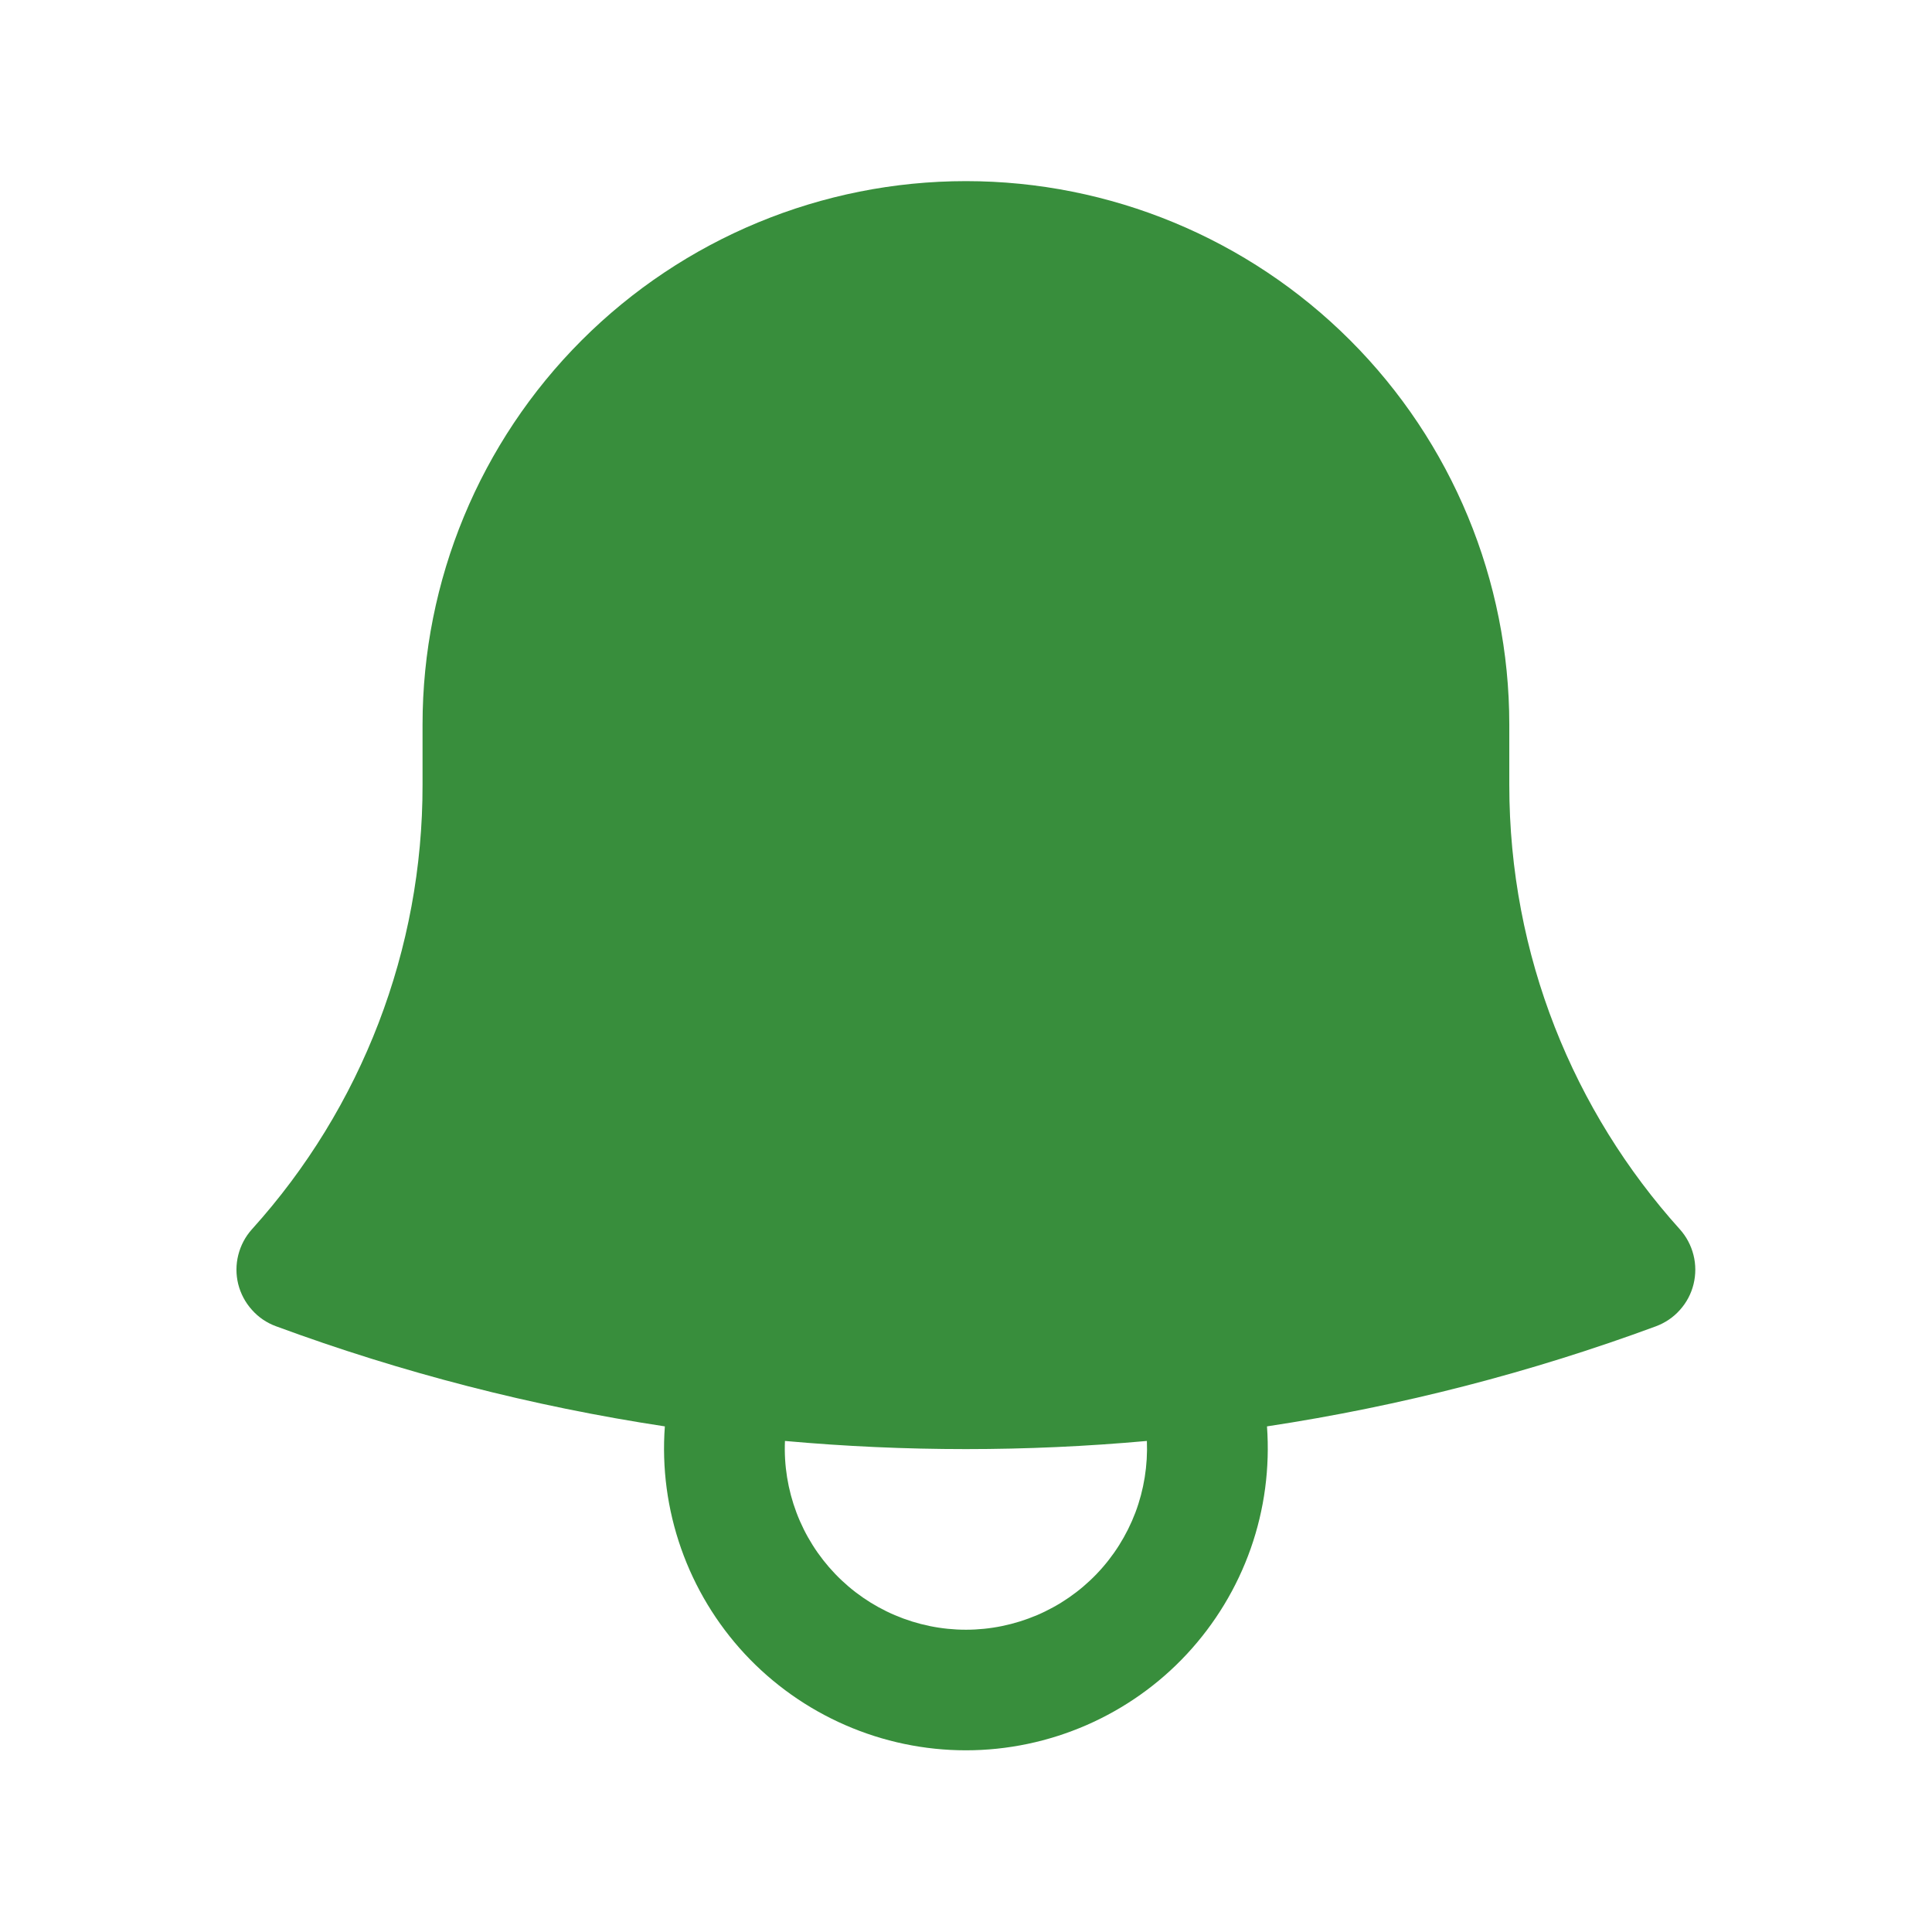 <svg width="24" height="24" viewBox="0 0 24 24" fill="none" xmlns="http://www.w3.org/2000/svg">
<path fill-rule="evenodd" clip-rule="evenodd" d="M5.249 9C5.249 7.21 5.96 5.493 7.226 4.227C8.492 2.961 10.209 2.25 11.999 2.25C13.789 2.25 15.506 2.961 16.772 4.227C18.038 5.493 18.749 7.21 18.749 9V9.75C18.749 11.873 19.549 13.807 20.867 15.27C20.949 15.361 21.007 15.471 21.037 15.59C21.067 15.708 21.067 15.833 21.038 15.952C21.009 16.071 20.951 16.181 20.869 16.272C20.788 16.364 20.685 16.433 20.57 16.476C19.026 17.046 17.41 17.466 15.739 17.719C15.776 18.233 15.708 18.75 15.537 19.236C15.366 19.722 15.096 20.168 14.745 20.546C14.395 20.923 13.969 21.224 13.497 21.43C13.024 21.636 12.514 21.743 11.999 21.743C11.483 21.743 10.973 21.636 10.501 21.43C10.028 21.224 9.603 20.923 9.252 20.546C8.901 20.168 8.632 19.722 8.461 19.236C8.29 18.75 8.221 18.233 8.259 17.719C6.61 17.469 4.992 17.052 3.428 16.475C3.313 16.433 3.21 16.363 3.129 16.271C3.047 16.18 2.989 16.07 2.959 15.951C2.93 15.833 2.93 15.708 2.96 15.59C2.99 15.471 3.048 15.361 3.13 15.27C4.497 13.757 5.252 11.789 5.249 9.75V9ZM9.751 17.9C9.738 18.203 9.787 18.506 9.894 18.79C10.001 19.074 10.165 19.333 10.375 19.552C10.585 19.771 10.837 19.945 11.116 20.064C11.395 20.183 11.695 20.245 11.999 20.245C12.302 20.245 12.602 20.183 12.882 20.064C13.161 19.945 13.413 19.771 13.623 19.552C13.833 19.333 13.996 19.074 14.104 18.79C14.211 18.506 14.259 18.203 14.247 17.9C12.751 18.035 11.246 18.035 9.751 17.9Z" fill="#388E3C"/>
</svg>
